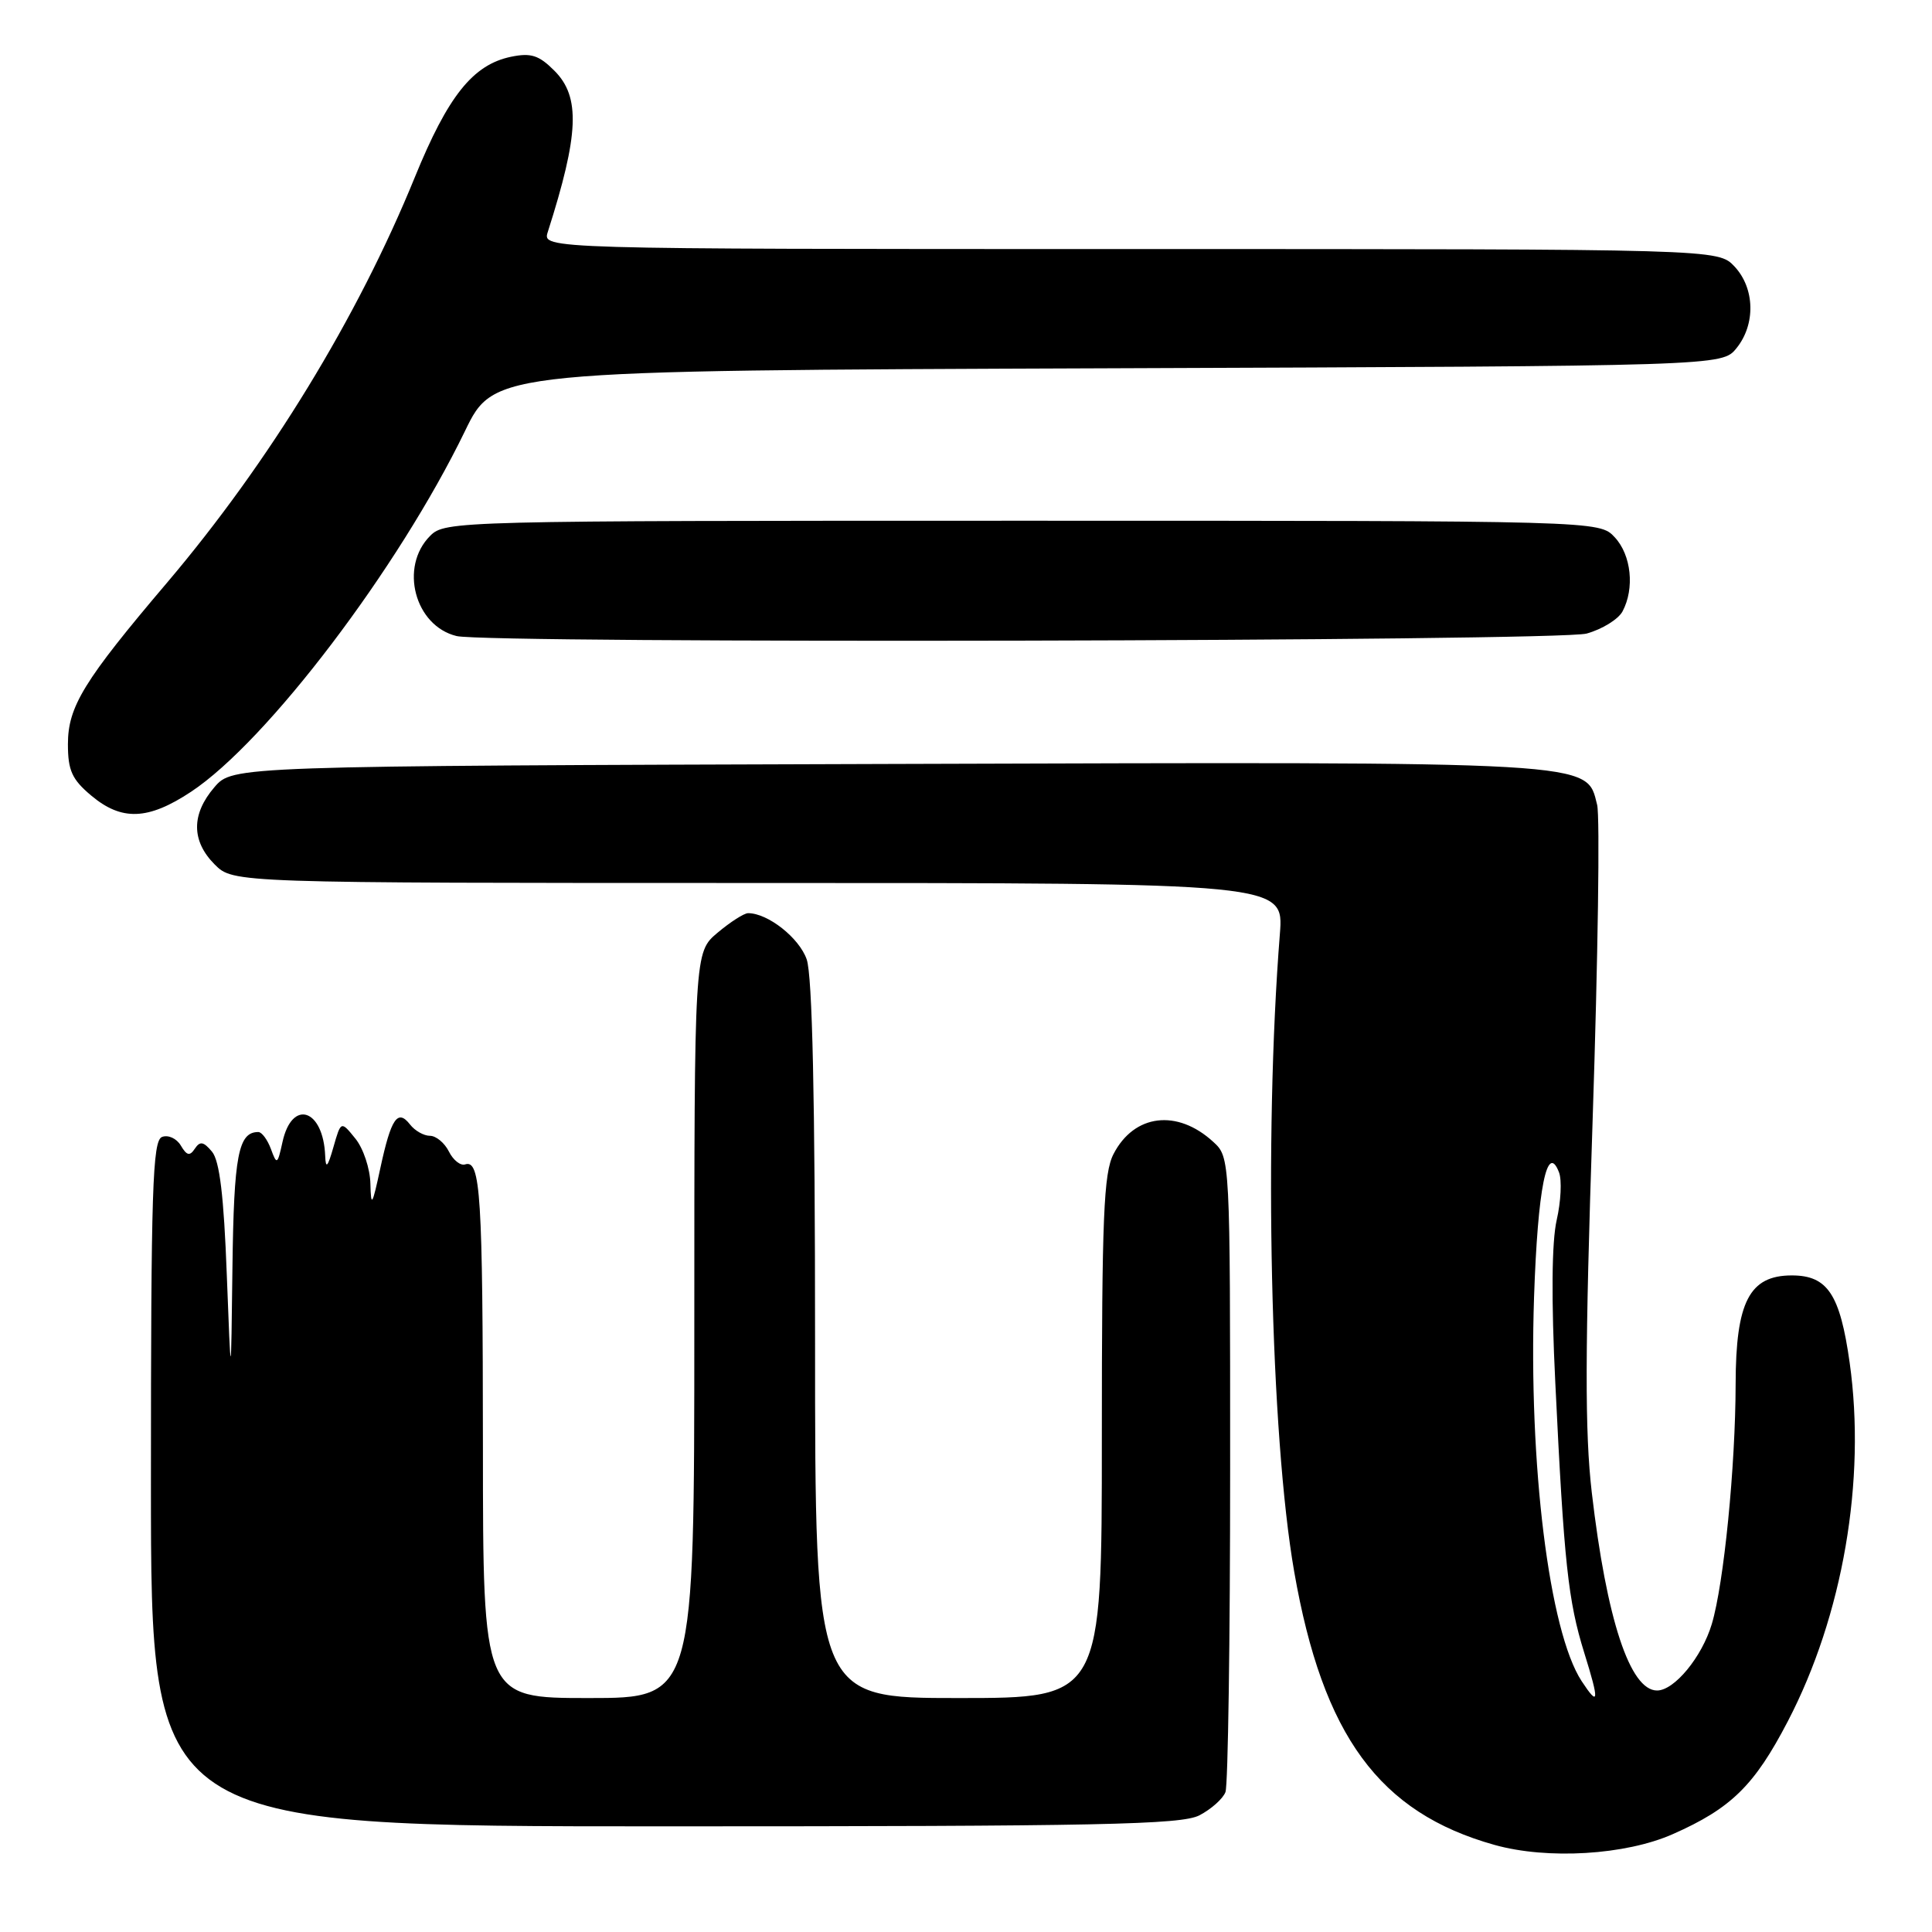<?xml version="1.0" encoding="UTF-8" standalone="no"?>
<!DOCTYPE svg PUBLIC "-//W3C//DTD SVG 1.1//EN" "http://www.w3.org/Graphics/SVG/1.1/DTD/svg11.dtd" >
<svg xmlns="http://www.w3.org/2000/svg" xmlns:xlink="http://www.w3.org/1999/xlink" version="1.1" viewBox="0 0 256 256">
 <g >
 <path fill="currentColor"
d=" M 221.66 243.03 C 229.38 239.62 232.47 236.59 236.89 228.09 C 244.19 214.07 247.28 196.13 245.09 180.56 C 243.81 171.48 242.16 169.00 237.42 169.00 C 231.81 169.00 230.00 172.50 229.98 183.38 C 229.96 194.34 228.42 209.87 226.82 215.20 C 225.51 219.57 221.86 224.00 219.57 224.00 C 215.98 224.00 212.88 214.58 210.92 197.77 C 209.99 189.72 210.01 179.06 211.03 148.46 C 211.74 126.99 212.01 108.18 211.63 106.65 C 210.16 100.81 212.37 100.94 117.41 101.23 C 30.83 101.50 30.83 101.50 28.41 104.31 C 25.33 107.89 25.35 111.44 28.45 114.55 C 30.91 117.00 30.91 117.00 100.52 117.00 C 170.12 117.00 170.12 117.00 169.59 123.75 C 167.45 150.71 168.34 190.22 171.49 208.27 C 175.29 230.00 182.75 240.18 198.03 244.46 C 205.06 246.43 215.39 245.81 221.66 243.03 Z  M 158.93 240.54 C 160.48 239.73 162.04 238.35 162.38 237.46 C 162.72 236.56 163.00 217.28 163.00 194.59 C 163.00 153.35 163.00 153.35 160.75 151.29 C 155.98 146.92 150.28 147.62 147.55 152.91 C 146.24 155.44 146.00 161.22 146.00 190.45 C 146.00 225.00 146.00 225.00 127.00 225.00 C 108.00 225.00 108.00 225.00 108.00 177.65 C 108.00 145.57 107.64 129.27 106.89 127.12 C 105.90 124.27 101.75 121.00 99.13 121.00 C 98.59 121.00 96.77 122.17 95.08 123.59 C 92.00 126.18 92.00 126.18 92.00 175.59 C 92.00 225.00 92.00 225.00 78.00 225.00 C 64.00 225.00 64.00 225.00 63.99 191.75 C 63.97 158.29 63.68 153.61 61.63 154.29 C 61.02 154.49 60.05 153.73 59.48 152.58 C 58.91 151.44 57.78 150.50 56.97 150.50 C 56.16 150.50 54.97 149.83 54.33 149.00 C 52.69 146.90 51.82 148.18 50.40 154.77 C 49.32 159.79 49.16 160.05 49.08 156.86 C 49.04 154.86 48.14 152.16 47.09 150.87 C 45.18 148.51 45.18 148.51 44.18 152.00 C 43.42 154.66 43.16 154.94 43.09 153.18 C 42.85 146.93 38.69 145.57 37.43 151.33 C 36.77 154.33 36.68 154.38 35.90 152.25 C 35.44 151.01 34.69 150.00 34.23 150.00 C 31.58 150.00 30.99 153.05 30.80 167.95 C 30.61 183.50 30.61 183.50 30.05 168.90 C 29.66 158.47 29.10 153.81 28.09 152.60 C 26.97 151.26 26.50 151.18 25.82 152.20 C 25.15 153.22 24.75 153.13 23.96 151.79 C 23.40 150.85 22.29 150.34 21.47 150.65 C 20.21 151.14 20.00 157.54 20.00 196.61 C 20.00 242.00 20.00 242.00 88.05 242.00 C 145.82 242.00 156.53 241.78 158.93 240.54 Z  M 25.32 104.91 C 35.39 98.24 52.78 75.33 61.61 57.12 C 65.50 49.10 65.50 49.10 146.84 48.80 C 228.18 48.50 228.18 48.50 230.09 46.14 C 232.65 42.98 232.53 38.19 229.83 35.31 C 227.65 33.00 227.65 33.00 149.76 33.00 C 71.87 33.00 71.87 33.00 72.58 30.75 C 76.72 17.80 76.93 12.84 73.47 9.38 C 71.41 7.31 70.36 6.98 67.72 7.52 C 62.66 8.57 59.36 12.71 54.96 23.50 C 47.39 42.08 35.68 61.23 22.15 77.19 C 11.10 90.20 9.00 93.63 9.00 98.61 C 9.00 102.09 9.54 103.28 12.08 105.41 C 16.12 108.81 19.63 108.68 25.32 104.91 Z  M 210.24 83.95 C 212.29 83.38 214.43 82.06 214.99 81.02 C 216.62 77.97 216.16 73.55 213.96 71.19 C 211.92 69.00 211.92 69.00 135.46 69.00 C 60.33 69.00 58.97 69.03 57.00 71.00 C 52.89 75.11 54.95 82.93 60.50 84.28 C 64.70 85.30 206.49 84.99 210.24 83.95 Z  M 209.57 222.75 C 205.27 216.17 202.53 194.05 203.27 171.87 C 203.76 157.44 205.00 151.25 206.58 155.35 C 206.97 156.37 206.83 159.21 206.27 161.66 C 205.61 164.55 205.54 172.16 206.09 183.31 C 207.24 207.13 207.78 212.11 209.92 219.00 C 211.94 225.48 211.87 226.25 209.57 222.75 Z "/>
</g>
</svg>